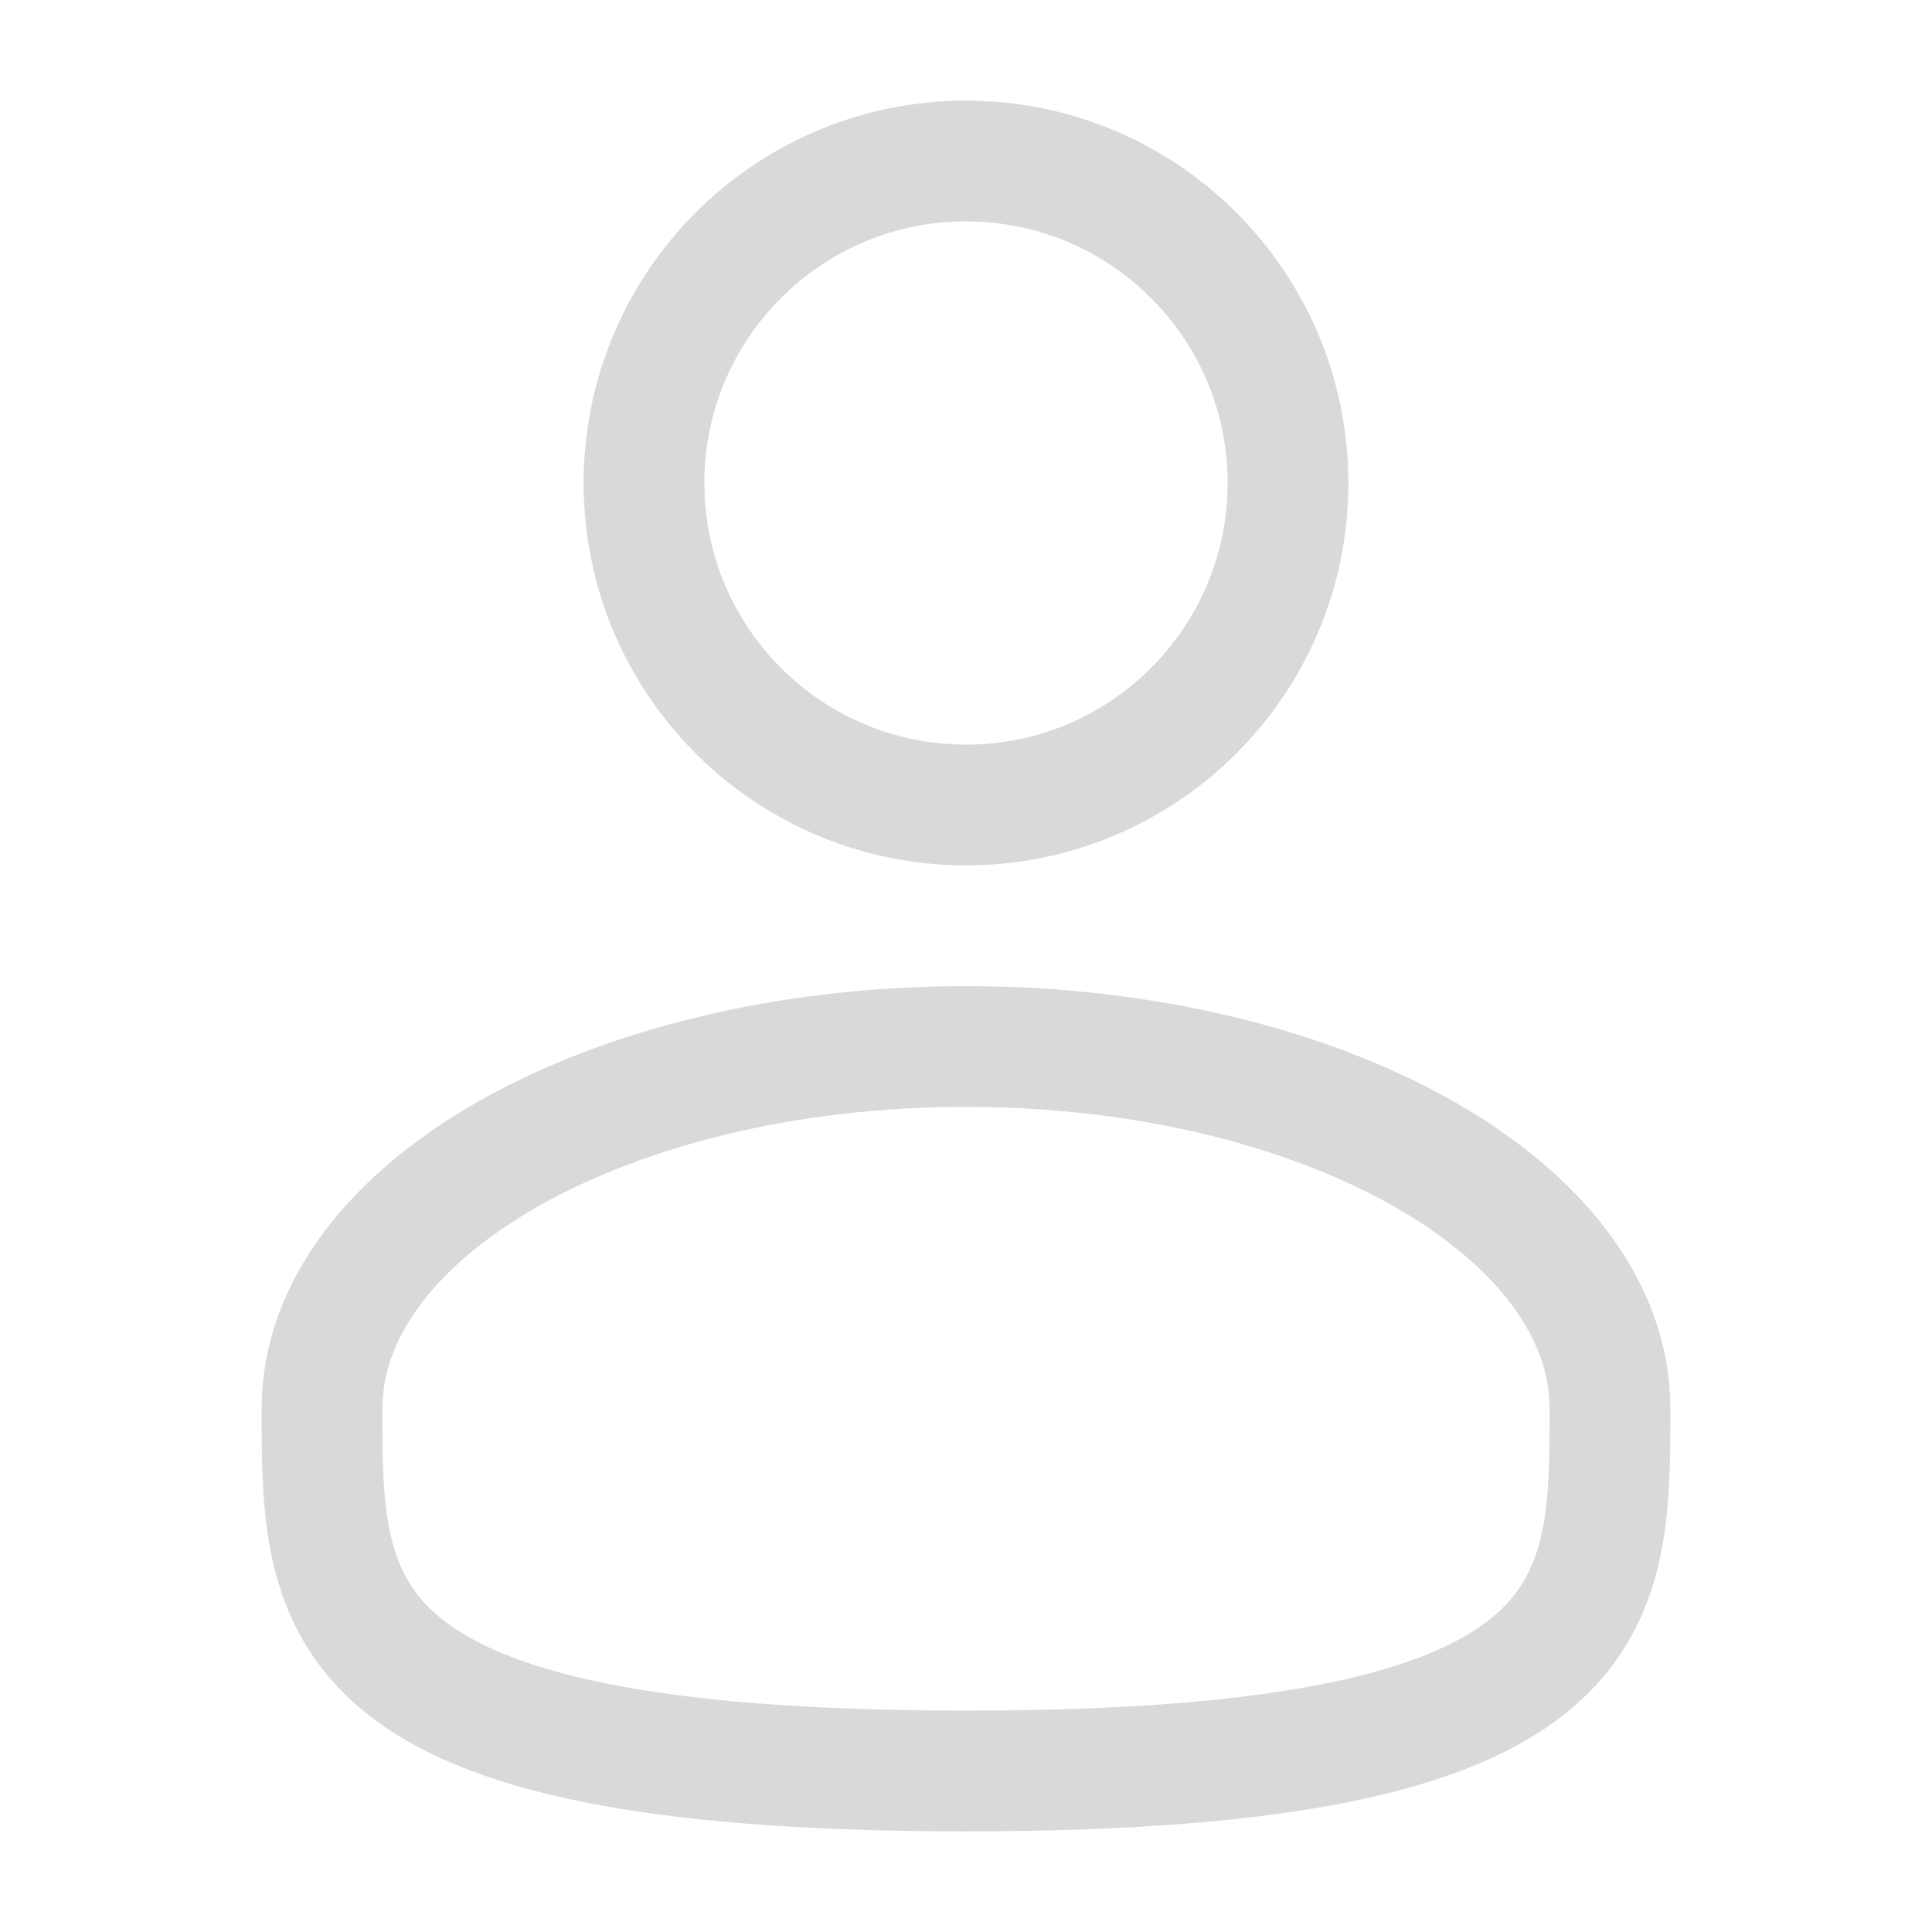 <svg width="800" height="800" viewBox="0 0 800 800" fill="none" xmlns="http://www.w3.org/2000/svg">
<path d="M400 333.333C473.638 333.333 533.334 273.638 533.334 200C533.334 126.362 473.638 66.667 400 66.667C326.362 66.667 266.667 126.362 266.667 200C266.667 273.638 326.362 333.333 400 333.333Z" stroke="#D9D9D9" stroke-width="50"/>
<path d="M666.666 583.333C666.666 666.177 666.666 733.333 400 733.333C133.333 733.333 133.333 666.177 133.333 583.333C133.333 500.49 252.724 433.333 400 433.333C547.276 433.333 666.666 500.49 666.666 583.333Z" stroke="#D9D9D9" stroke-width="50"/>
</svg>
